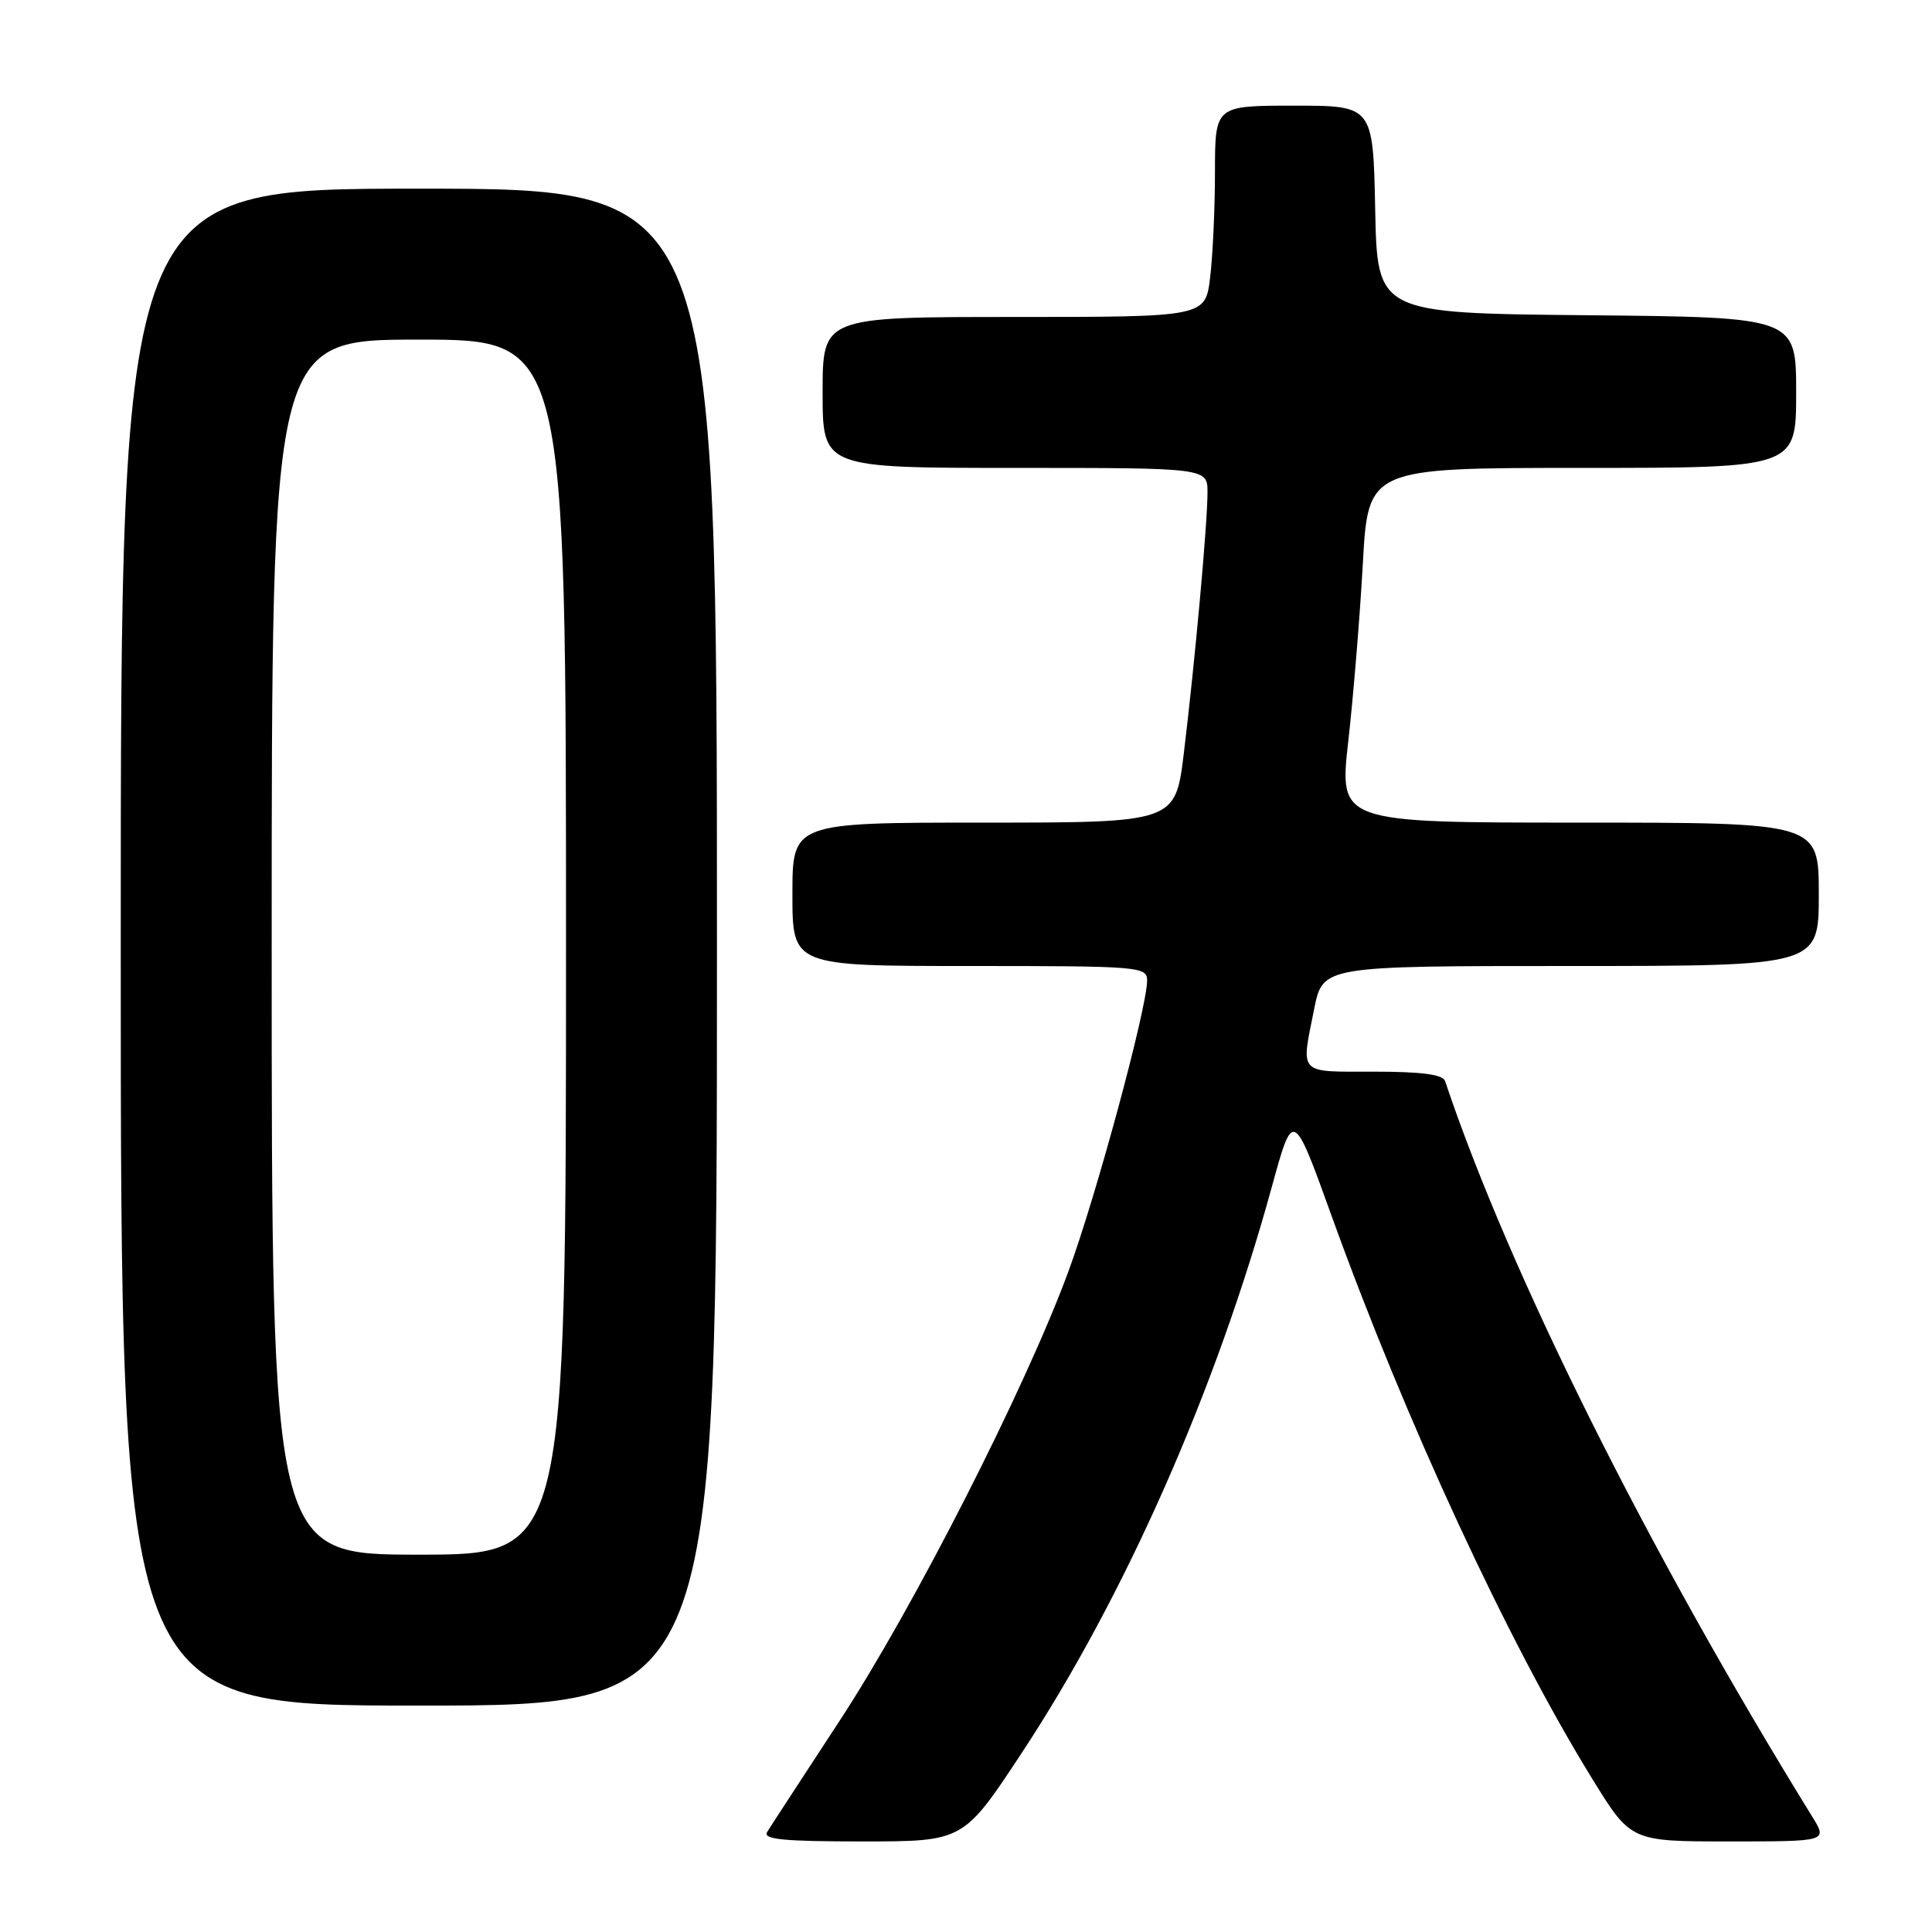 <?xml version="1.0" encoding="UTF-8" standalone="no"?>
<!DOCTYPE svg PUBLIC "-//W3C//DTD SVG 1.1//EN" "http://www.w3.org/Graphics/SVG/1.1/DTD/svg11.dtd" >
<svg xmlns="http://www.w3.org/2000/svg" xmlns:xlink="http://www.w3.org/1999/xlink" version="1.1" viewBox="0 0 256 256">
 <g >
 <path fill="currentColor"
d=" M 135.40 232.25 C 149.05 211.54 161.17 184.10 168.53 157.24 C 171.35 146.98 171.35 146.98 176.49 161.24 C 186.27 188.34 199.87 217.71 211.01 235.75 C 216.10 244.00 216.10 244.00 229.13 244.00 C 242.16 244.00 242.16 244.00 240.15 240.75 C 218.38 205.51 200.03 168.74 191.48 143.25 C 191.19 142.37 188.37 142.00 182.03 142.00 C 171.90 142.00 172.37 142.49 174.14 133.67 C 175.28 128.00 175.28 128.00 208.14 128.00 C 241.00 128.00 241.00 128.00 241.00 118.50 C 241.00 109.00 241.00 109.00 209.22 109.00 C 177.44 109.00 177.44 109.00 178.65 98.25 C 179.32 92.34 180.19 81.76 180.58 74.75 C 181.28 62.00 181.28 62.00 209.64 62.00 C 238.00 62.00 238.00 62.00 238.00 52.02 C 238.00 42.03 238.00 42.03 210.25 41.77 C 182.50 41.50 182.50 41.50 182.22 27.75 C 181.94 14.00 181.94 14.00 171.47 14.00 C 161.00 14.00 161.00 14.00 160.99 22.75 C 160.99 27.56 160.70 33.86 160.35 36.75 C 159.72 42.00 159.72 42.00 134.36 42.00 C 109.00 42.00 109.00 42.00 109.00 52.00 C 109.00 62.00 109.00 62.00 134.50 62.00 C 160.00 62.00 160.00 62.00 160.00 65.25 C 160.00 69.36 158.34 87.66 156.87 99.75 C 155.75 109.00 155.75 109.00 130.38 109.00 C 105.00 109.00 105.00 109.00 105.00 118.50 C 105.00 128.00 105.00 128.00 128.50 128.00 C 150.96 128.00 152.00 128.08 152.00 129.91 C 152.00 133.53 145.24 158.53 141.56 168.50 C 135.85 183.99 121.04 213.08 111.26 228.00 C 106.40 235.43 102.07 242.06 101.65 242.75 C 101.05 243.73 103.82 244.00 114.27 244.00 C 127.66 244.00 127.66 244.00 135.40 232.25 Z  M 95.00 125.50 C 95.00 25.00 95.00 25.00 55.50 25.00 C 16.00 25.00 16.00 25.00 16.00 125.50 C 16.00 226.00 16.00 226.00 55.50 226.00 C 95.00 226.00 95.00 226.00 95.00 125.50 Z  M 36.00 125.50 C 36.00 45.00 36.00 45.00 55.50 45.00 C 75.00 45.00 75.00 45.00 75.00 125.50 C 75.00 206.00 75.00 206.00 55.50 206.00 C 36.00 206.00 36.00 206.00 36.00 125.50 Z "/>
</g>
</svg>